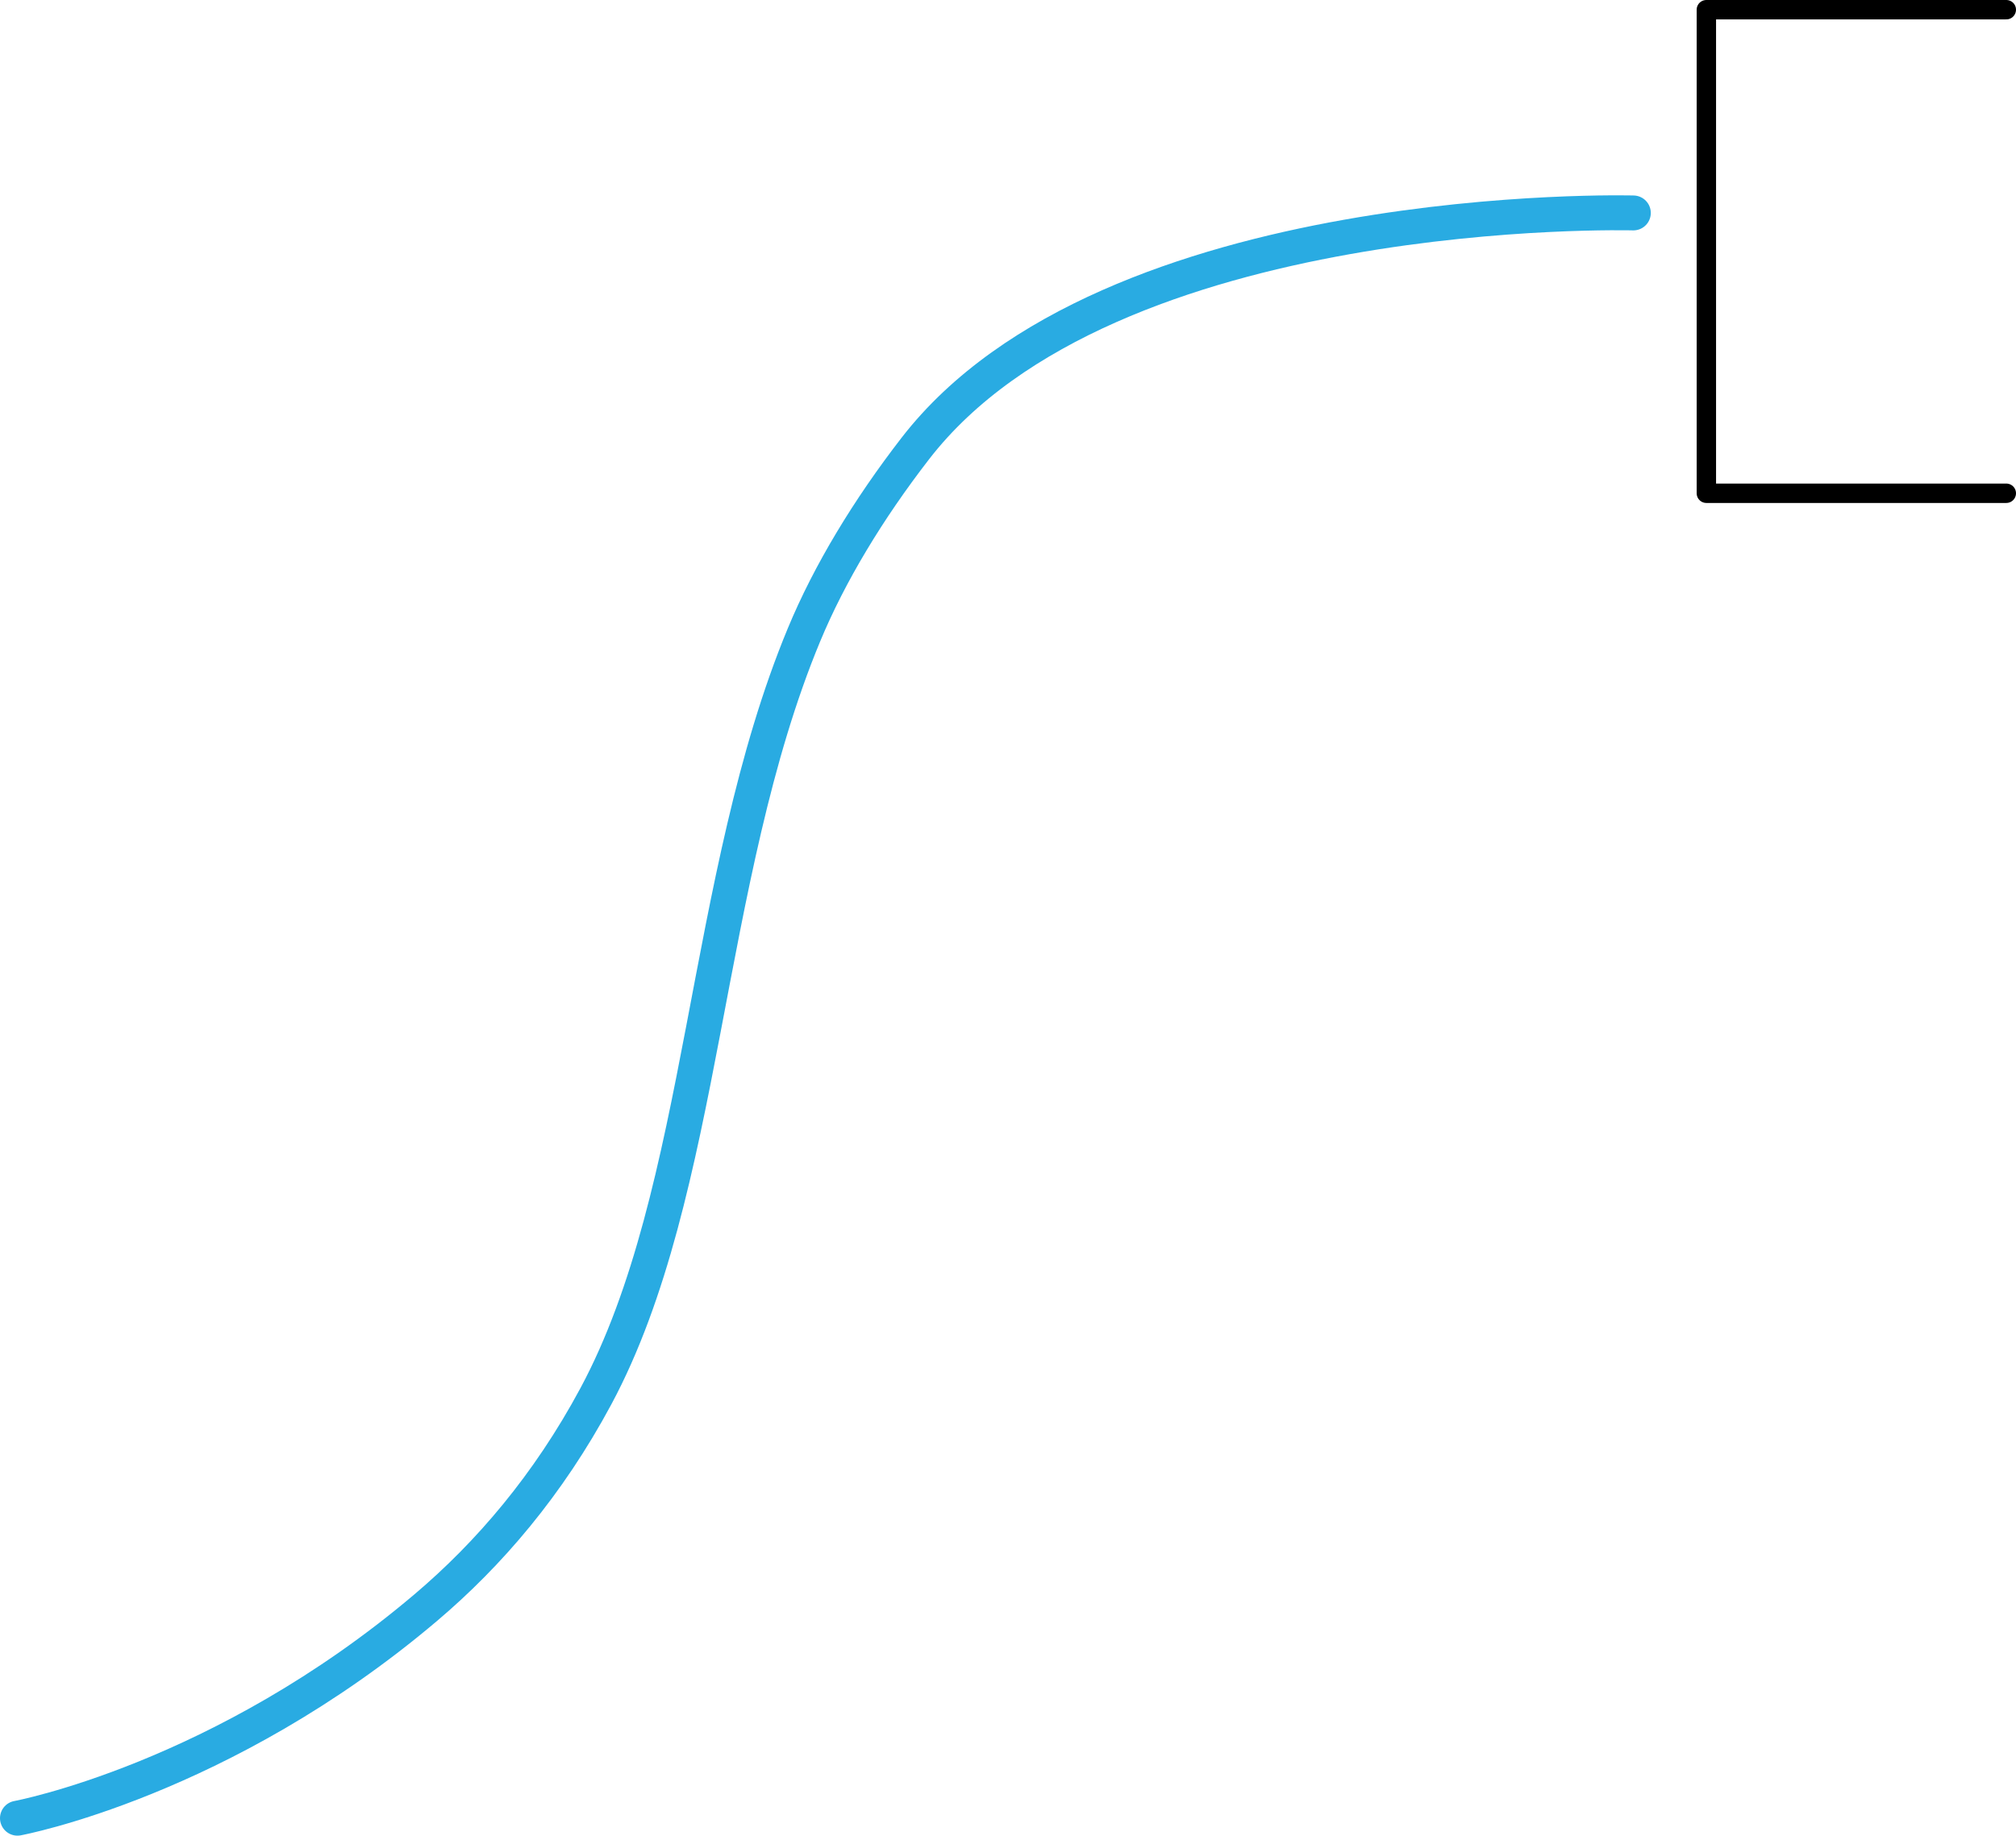 <?xml version="1.0" encoding="UTF-8"?>
<svg id="Layer_2" data-name="Layer 2" xmlns="http://www.w3.org/2000/svg" viewBox="0 0 207.89 189.31">
  <defs>
    <style>
      .cls-1 {
        stroke: #000;
        stroke-linejoin: round;
        stroke-width: 2px;
      }

      .cls-1, .cls-2 {
        fill: none;
        stroke-linecap: round;
      }

      .cls-2 {
        stroke: #29abe2;
        stroke-miterlimit: 10;
        stroke-width: 3.6px;
      }
    </style>
  </defs>
  <g id="Layer_1-2" data-name="Layer 1">
    <g>
      <path class="cls-2" d="M1.8,187.51s21.09-3.9,42.12-21.73c6.48-5.49,12.6-12.6,17.53-21.79,11.32-21.09,11.04-53.41,21.45-78.5,2.64-6.37,6.64-12.97,11.49-19.24,19.95-25.78,74.04-24.29,74.04-24.29"/>
      <polyline class="cls-1" points="206.89 50.87 175.96 50.87 175.96 1 206.89 1"/>
    </g>
  </g>
</svg>
